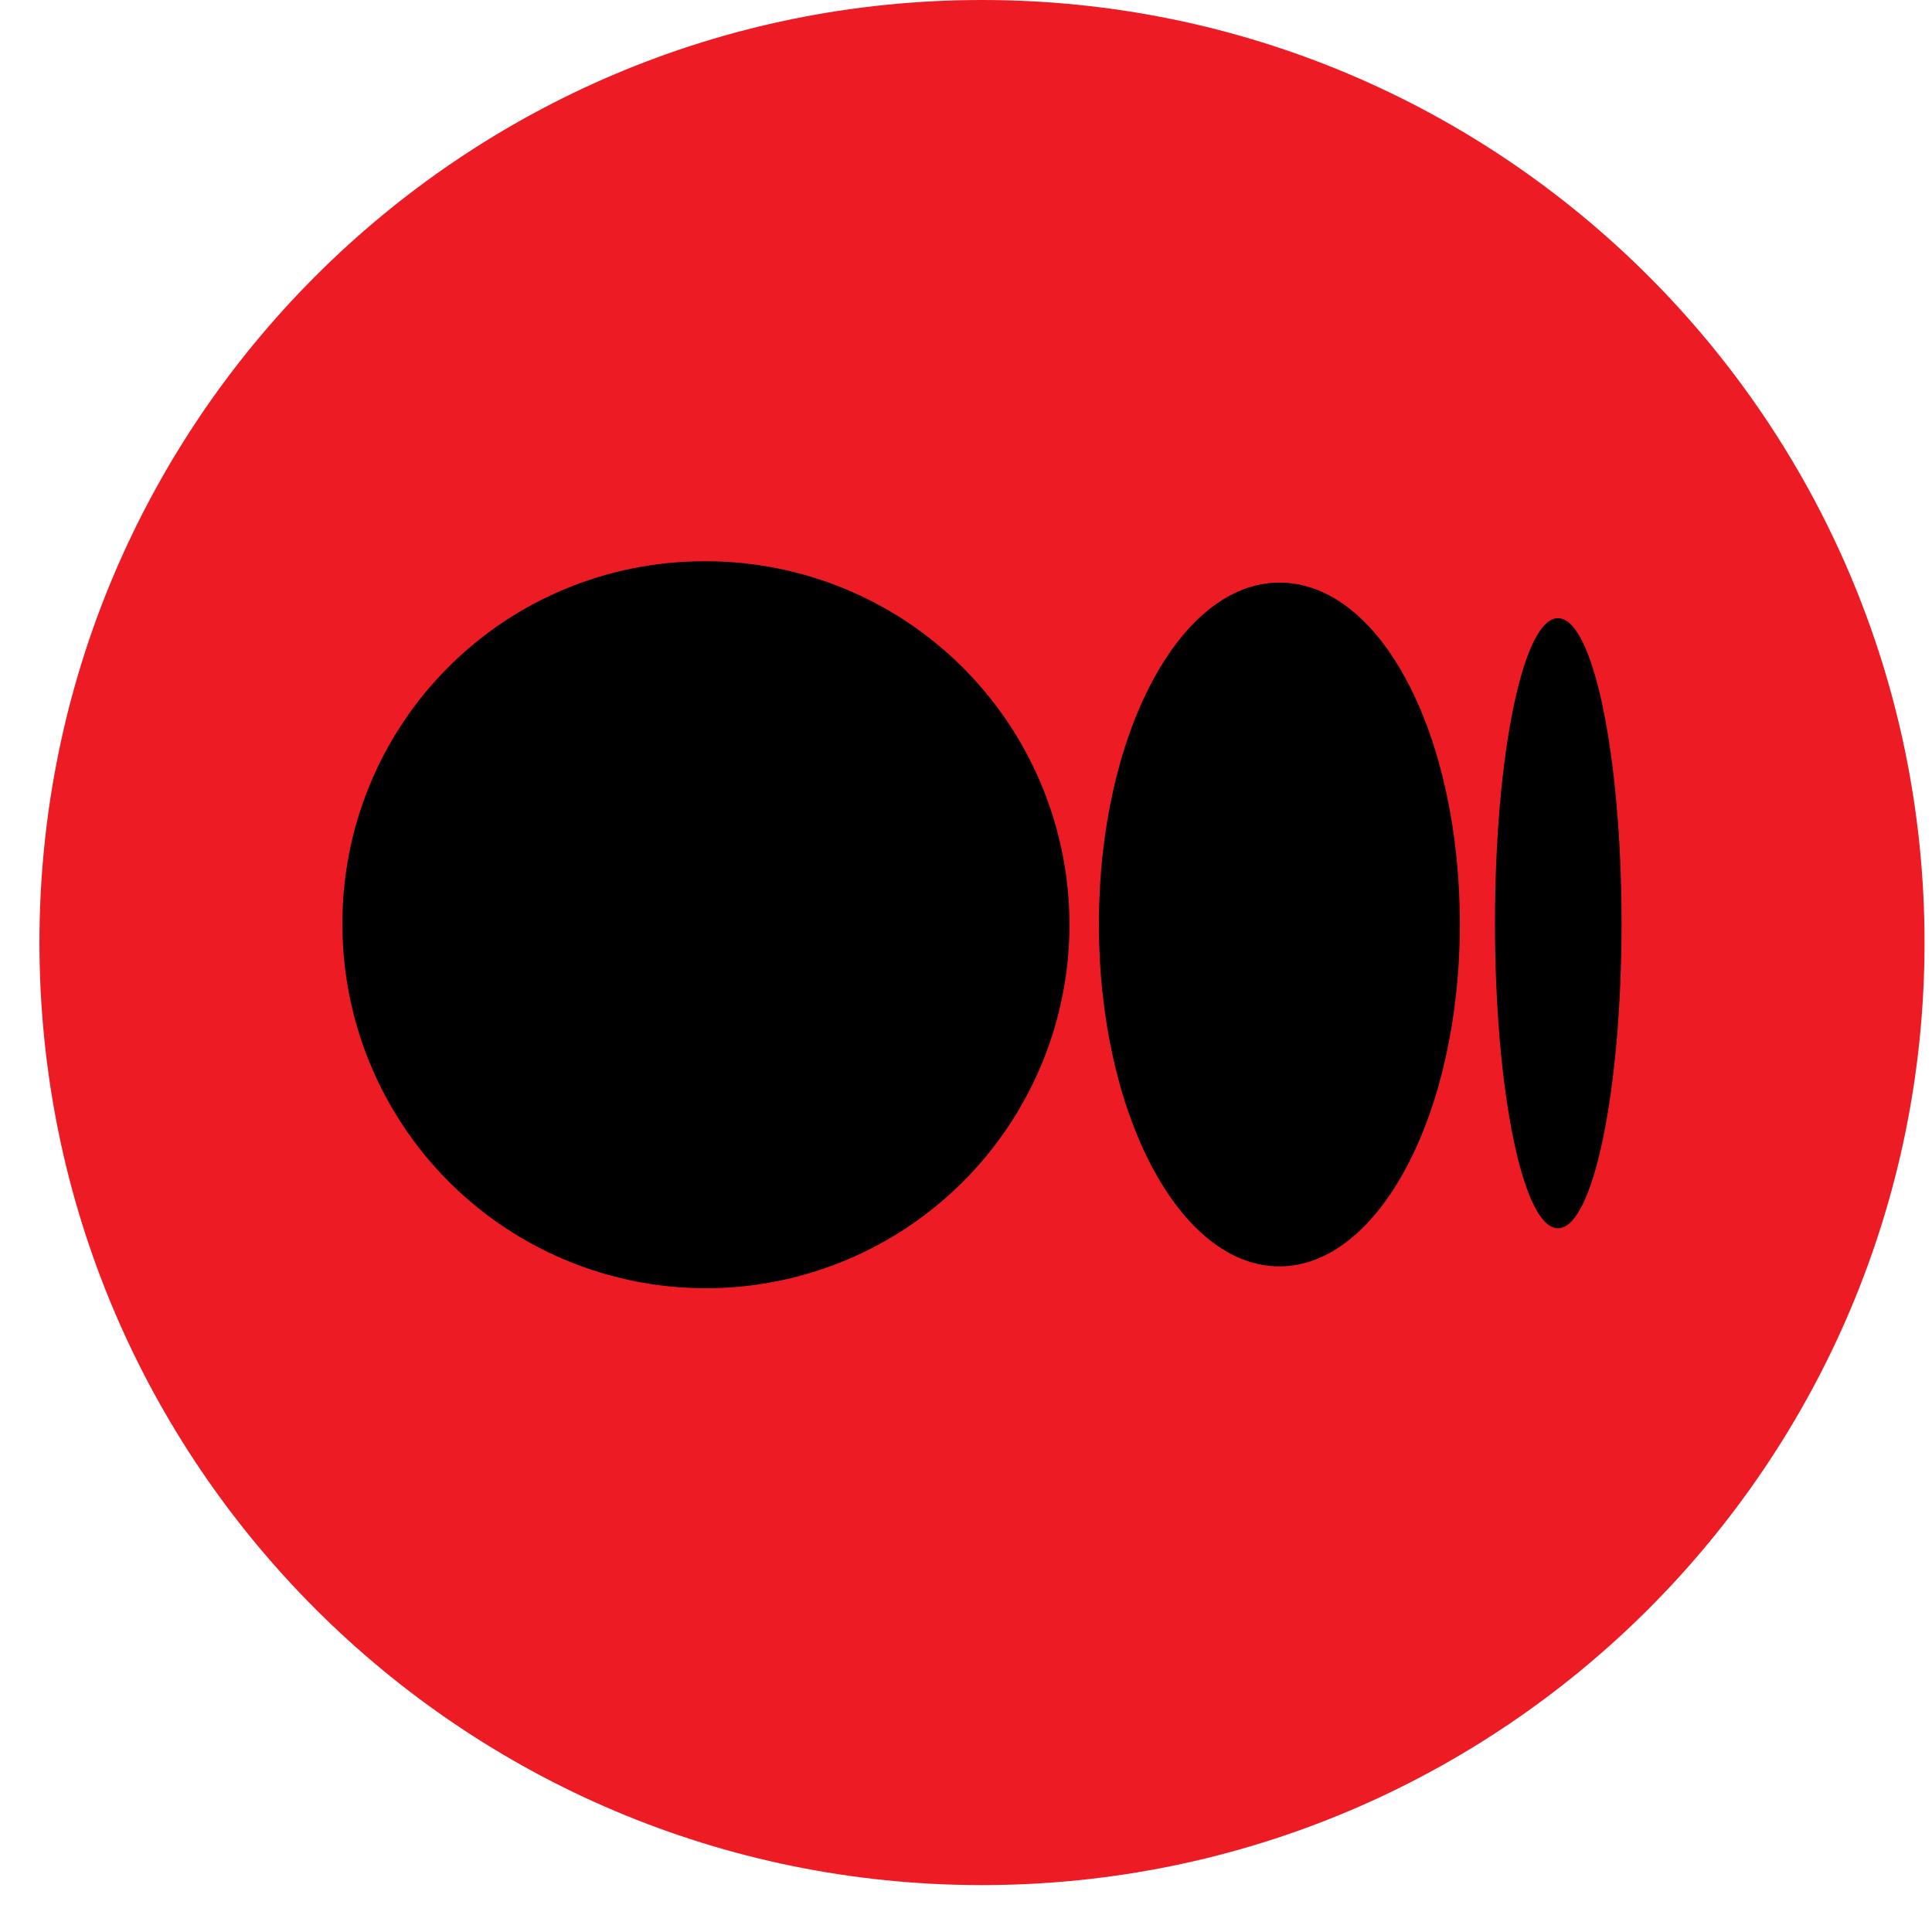 <svg width="29" height="29" viewBox="0 0 29 29" fill="none" xmlns="http://www.w3.org/2000/svg">
<path d="M14.74 28.296C22.553 28.296 28.888 21.962 28.888 14.148C28.888 6.334 22.553 0 14.74 0C6.926 0 0.592 6.334 0.592 14.148C0.592 21.962 6.926 28.296 14.74 28.296Z" fill="#ED1C24"/>
<path d="M10.558 8.425C11.639 8.417 12.698 8.731 13.601 9.326C14.503 9.921 15.208 10.771 15.627 11.768C16.046 12.765 16.159 13.863 15.952 14.925C15.745 15.986 15.227 16.961 14.465 17.728C13.703 18.494 12.73 19.017 11.67 19.23C10.61 19.443 9.511 19.336 8.512 18.923C7.513 18.51 6.659 17.81 6.059 16.91C5.458 16.011 5.139 14.954 5.14 13.873C5.137 13.159 5.275 12.452 5.546 11.792C5.817 11.131 6.215 10.531 6.719 10.025C7.222 9.518 7.82 9.117 8.479 8.842C9.138 8.568 9.844 8.426 10.558 8.425ZM19.204 8.745C20.73 8.745 21.913 11.034 21.913 13.873C21.913 16.712 20.7 19.009 19.204 19.009C17.708 19.009 16.495 16.72 16.495 13.873C16.495 11.027 17.708 8.745 19.204 8.745ZM23.386 9.279C23.913 9.279 24.34 11.332 24.34 13.858C24.34 16.384 23.913 18.437 23.386 18.437C22.86 18.437 22.44 16.376 22.44 13.858C22.44 11.34 22.86 9.279 23.386 9.279Z" fill="black"/>
</svg>
